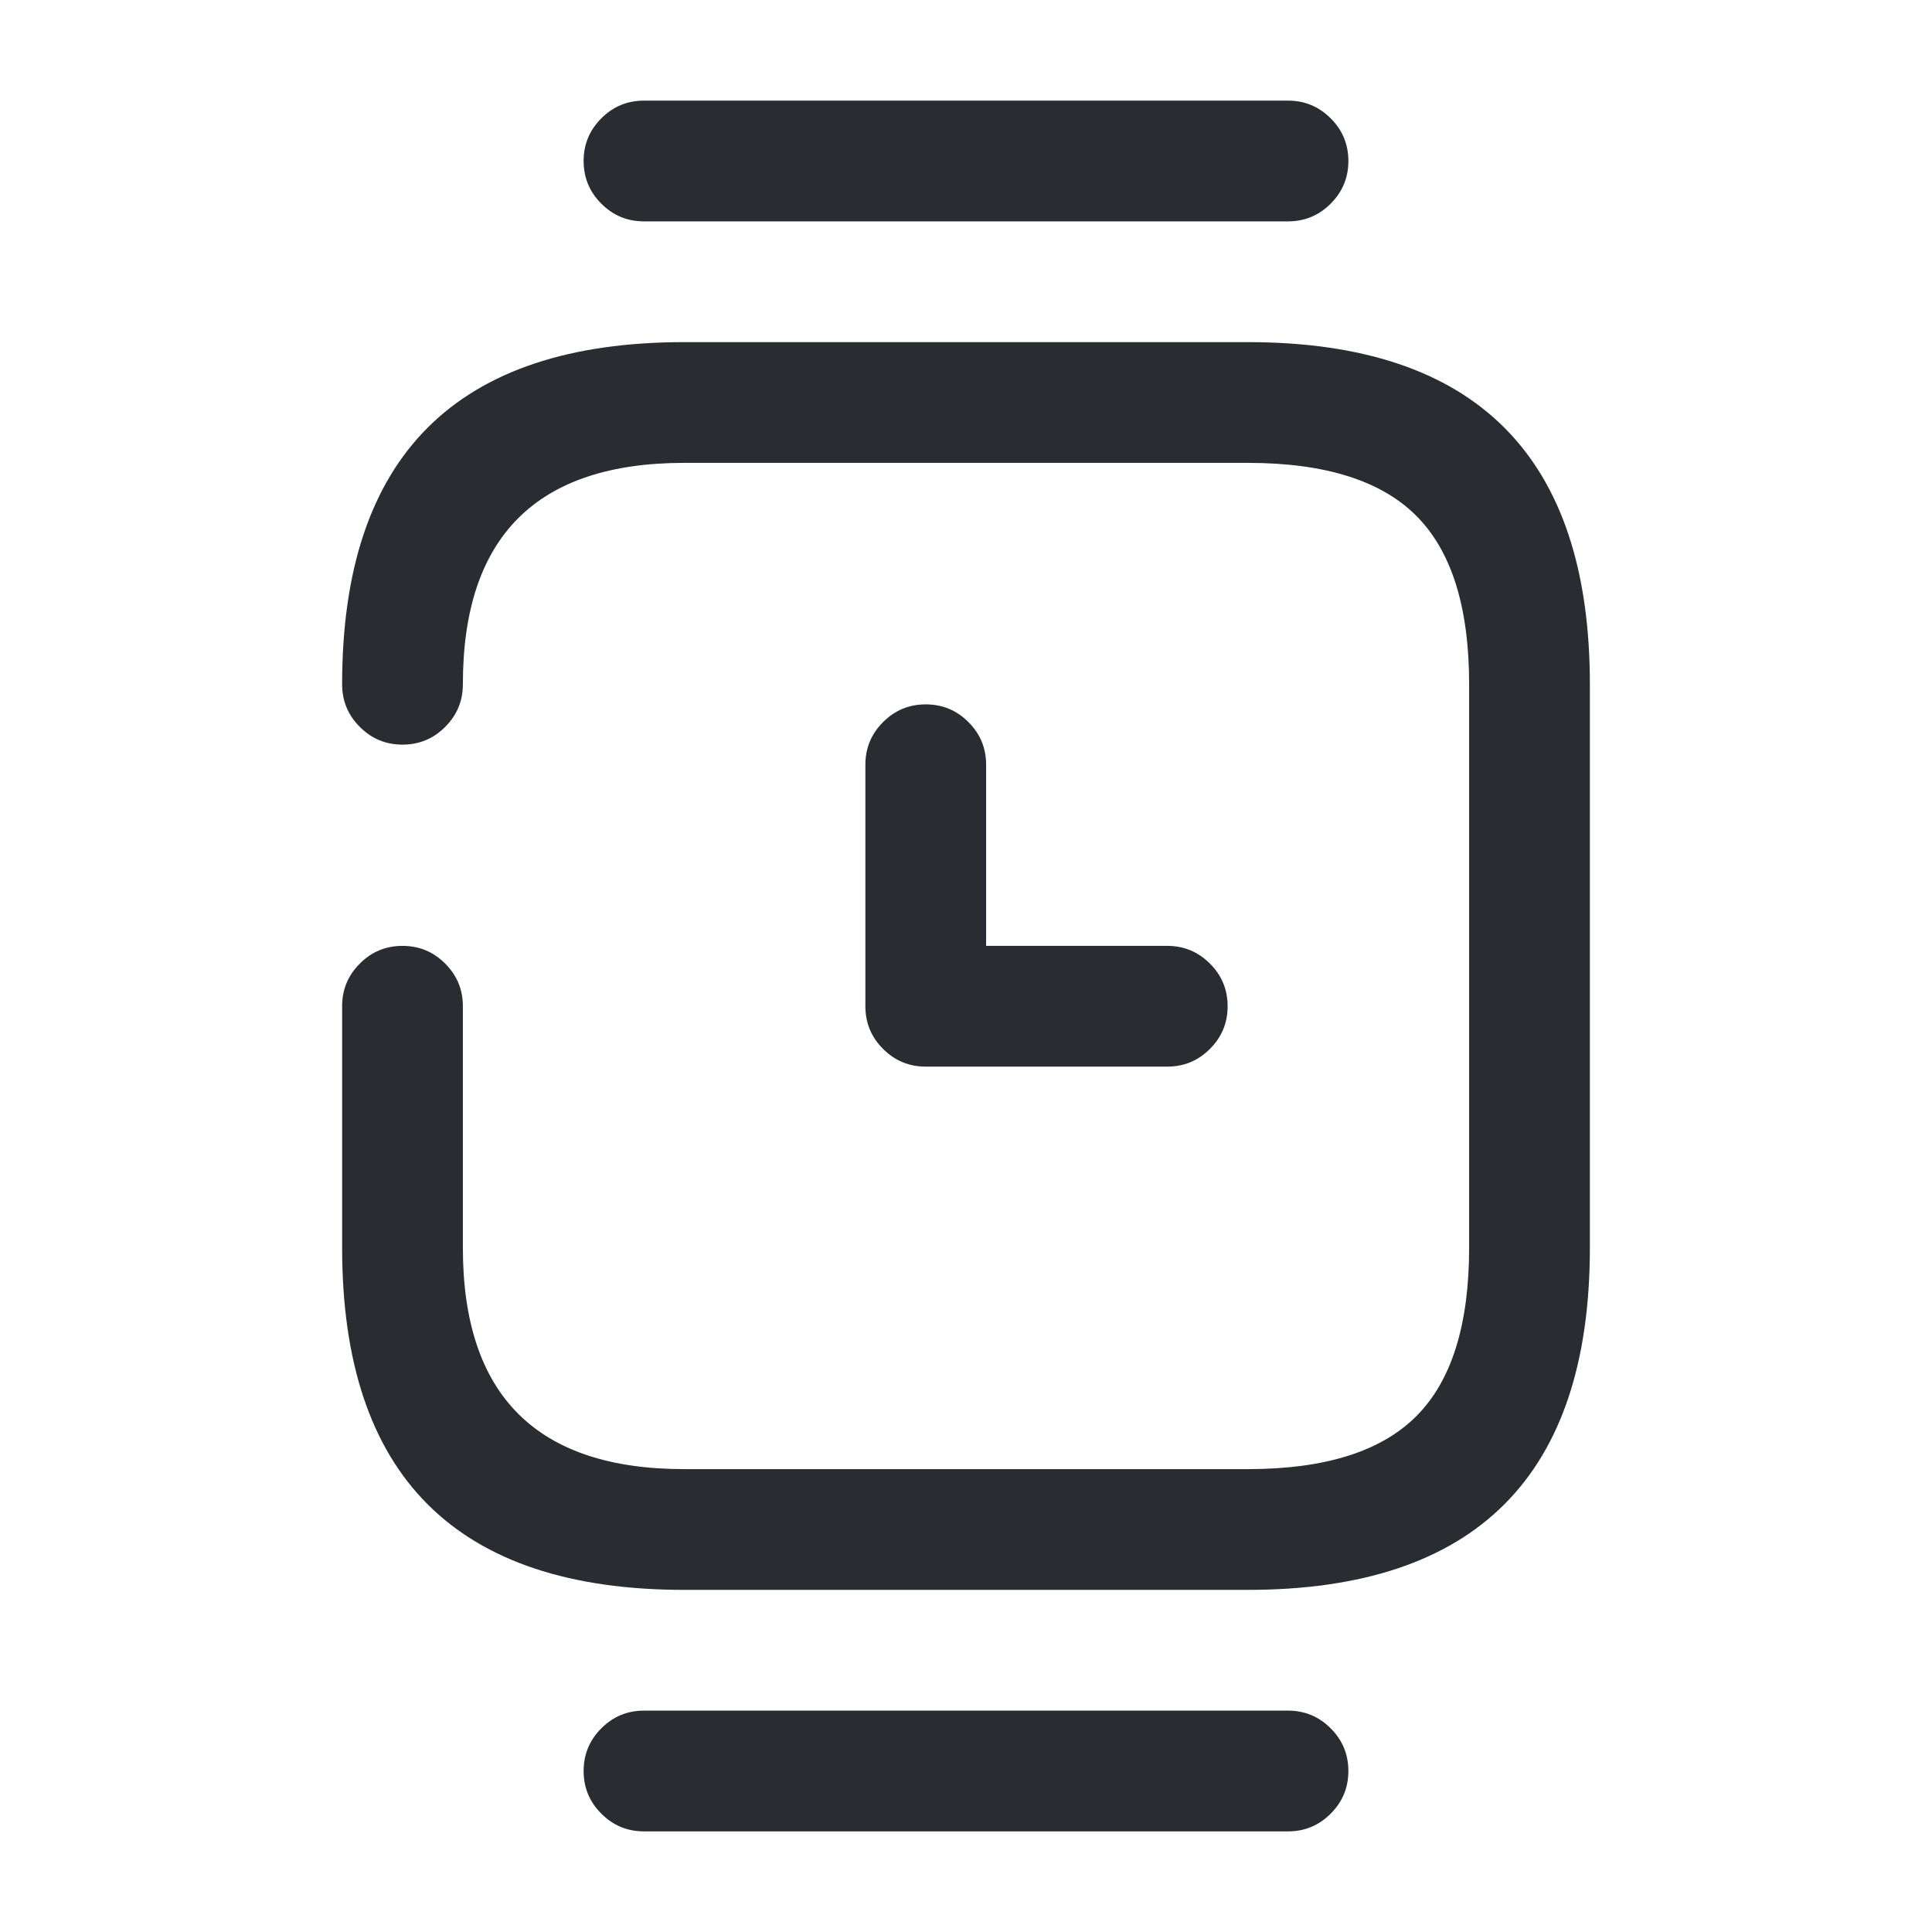 <svg xmlns="http://www.w3.org/2000/svg" width="24" height="24" viewBox="0 0 24 24">
  <defs/>
  <path fill="#292D32" d="M5.75,12.5 L5.75,15.5 Q5.75,18.25 8.5,18.25 L15.5,18.25 Q16.937,18.25 17.593,17.593 Q18.25,16.937 18.25,15.5 L18.25,8.5 Q18.25,7.063 17.593,6.407 Q16.937,5.75 15.5,5.75 L8.5,5.75 Q5.75,5.75 5.75,8.5 Q5.75,8.811 5.53,9.03 Q5.311,9.25 5,9.25 Q4.689,9.25 4.47,9.03 Q4.25,8.811 4.25,8.5 Q4.25,4.25 8.5,4.25 L15.5,4.25 Q19.75,4.25 19.75,8.5 L19.75,15.5 Q19.75,19.75 15.5,19.75 L8.5,19.75 Q4.25,19.75 4.25,15.5 L4.25,12.5 Q4.25,12.189 4.47,11.97 Q4.689,11.75 5,11.75 Q5.311,11.75 5.53,11.97 Q5.75,12.189 5.75,12.5 Z"/>
  <path fill="#292D32" d="M16,2.75 L8,2.75 Q7.689,2.75 7.47,2.53 Q7.25,2.311 7.25,2 Q7.25,1.689 7.47,1.47 Q7.689,1.25 8,1.25 L16,1.25 Q16.311,1.25 16.53,1.47 Q16.75,1.689 16.75,2 Q16.75,2.311 16.53,2.53 Q16.311,2.75 16,2.75 Z"/>
  <path fill="#292D32" d="M16,22.75 L8,22.75 Q7.689,22.75 7.47,22.53 Q7.25,22.311 7.25,22 Q7.25,21.689 7.47,21.47 Q7.689,21.25 8,21.25 L16,21.25 Q16.311,21.25 16.53,21.47 Q16.75,21.689 16.75,22 Q16.75,22.311 16.53,22.53 Q16.311,22.75 16,22.75 Z"/>
  <path fill="#292D32" d="M12.25,9.5 L12.25,11.75 L14.5,11.75 Q14.811,11.75 15.03,11.97 Q15.25,12.189 15.25,12.5 Q15.25,12.811 15.03,13.03 Q14.811,13.25 14.5,13.25 L11.5,13.25 Q11.189,13.25 10.97,13.03 Q10.75,12.811 10.75,12.5 L10.75,9.5 Q10.75,9.189 10.97,8.97 Q11.189,8.75 11.5,8.75 Q11.811,8.75 12.03,8.97 Q12.25,9.189 12.25,9.5 Z"/>
</svg>

